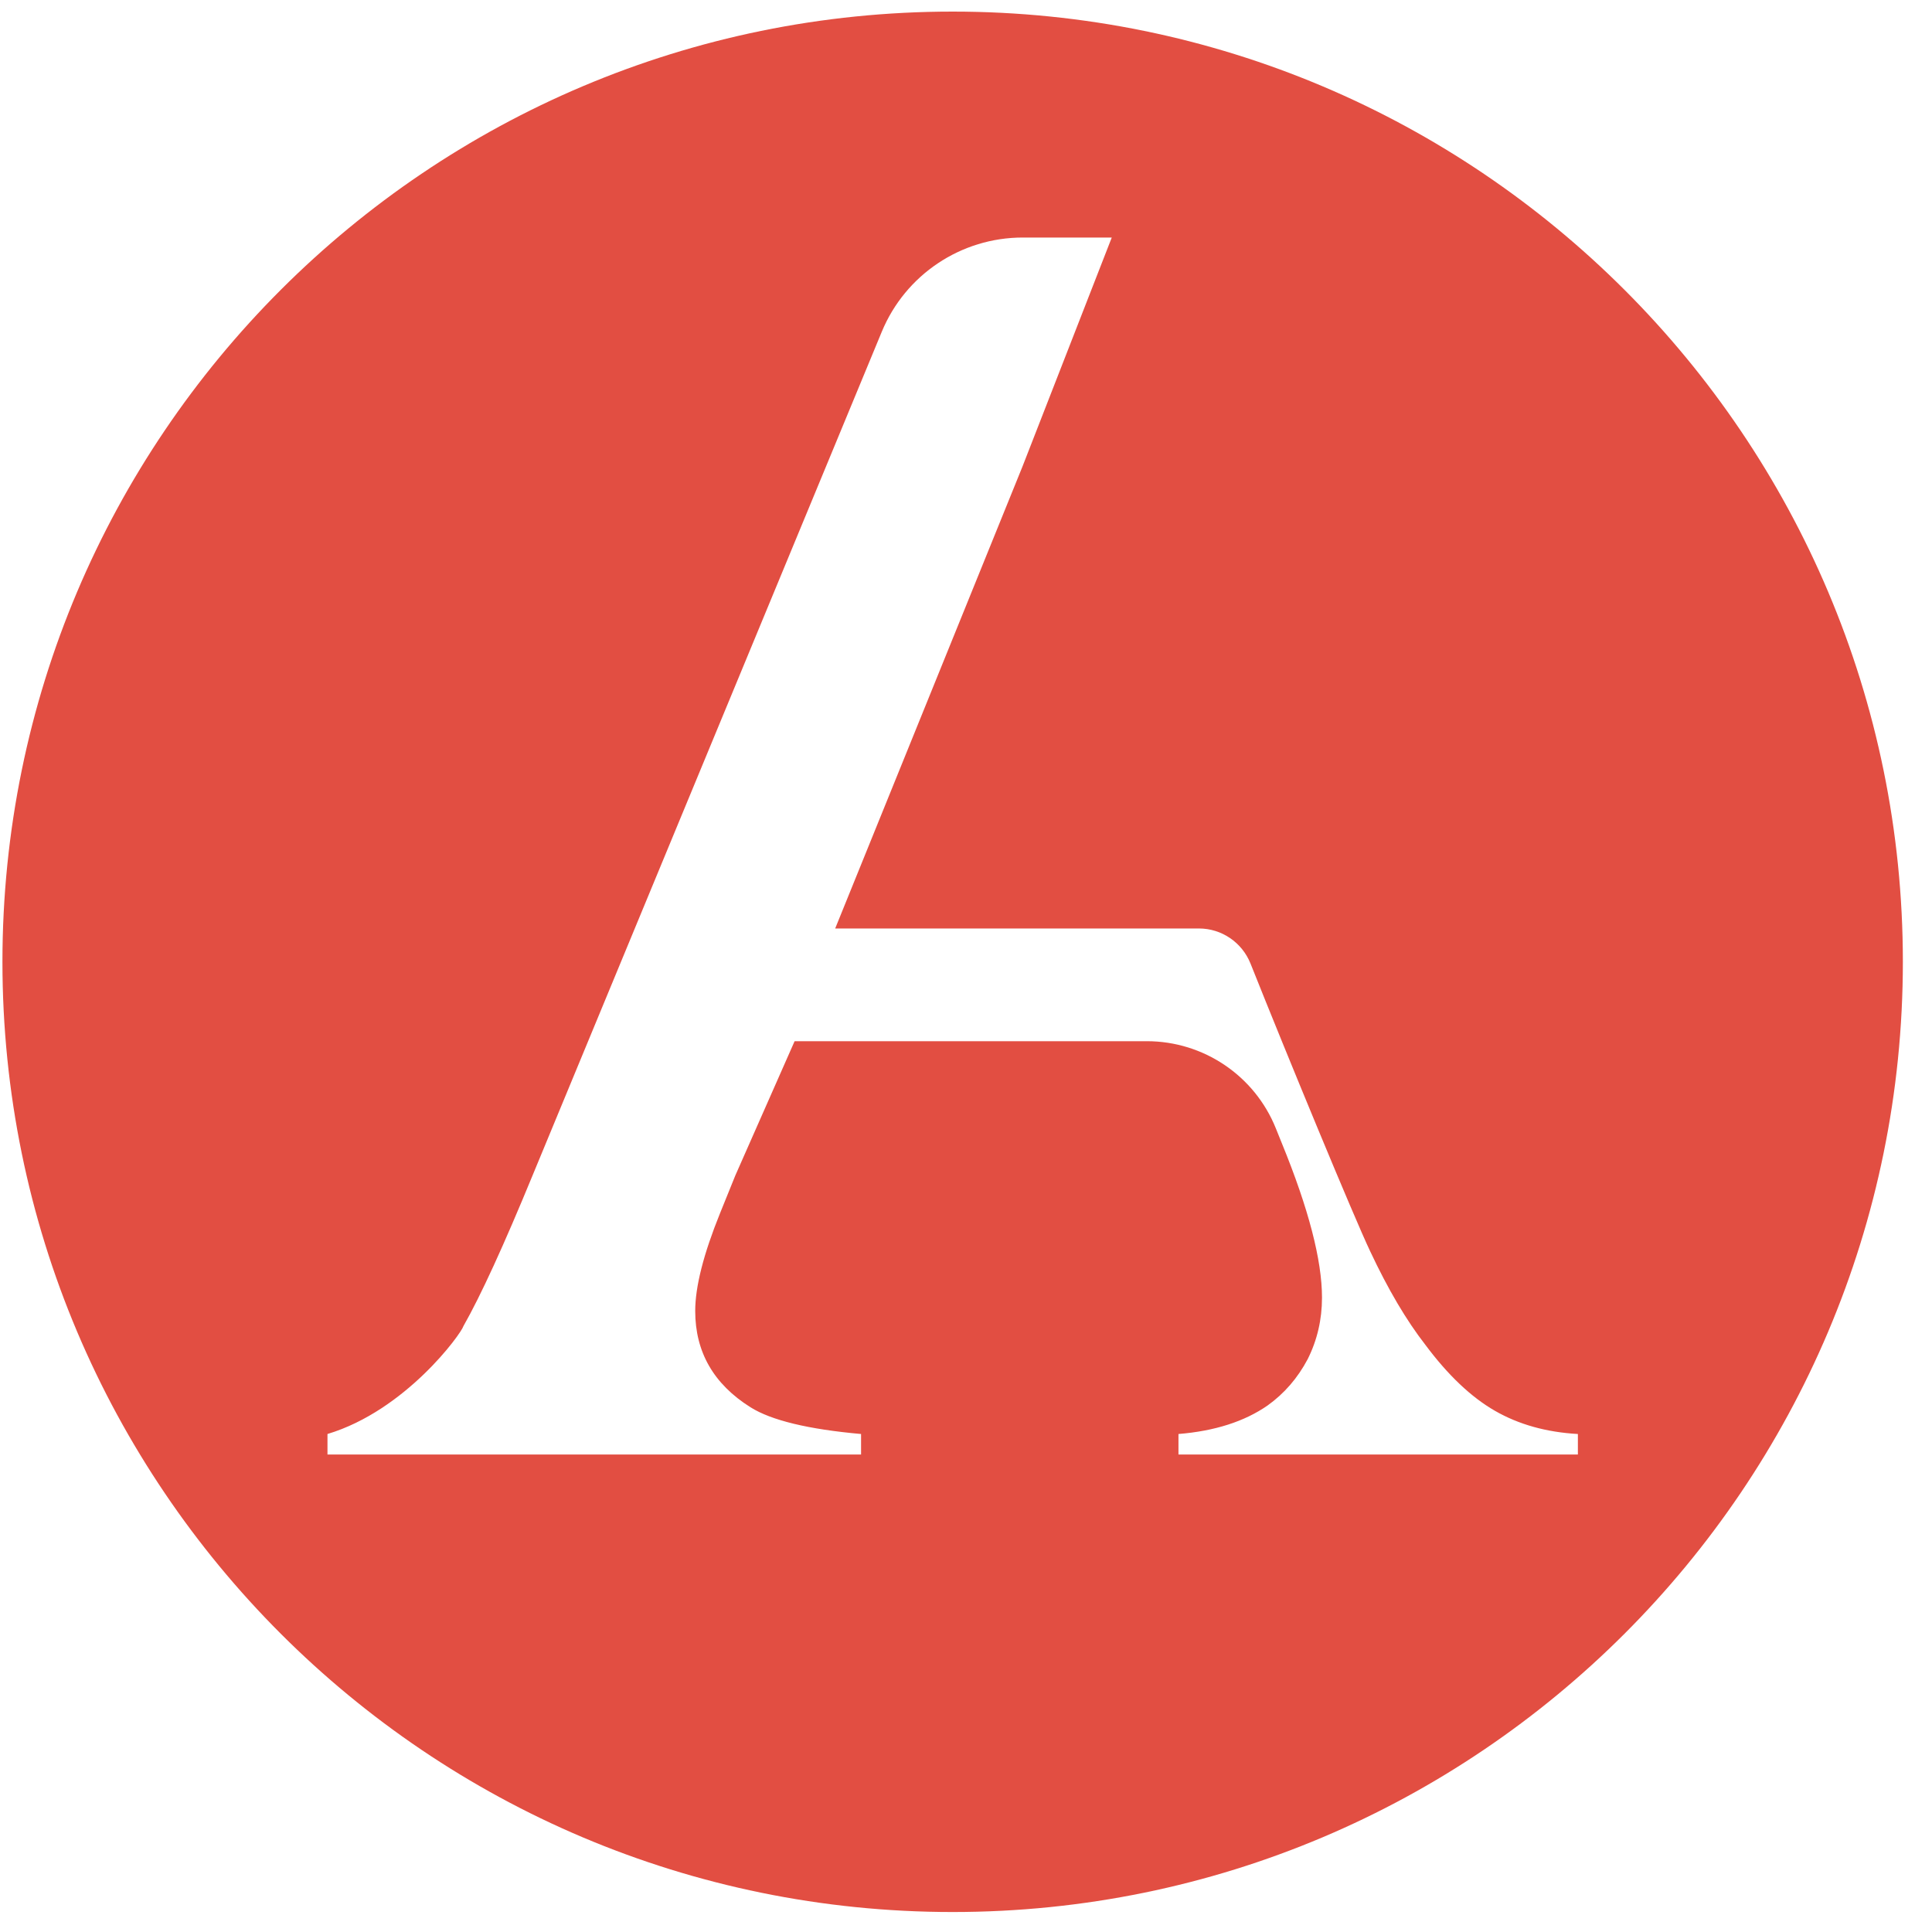 <svg width="38" height="38" viewBox="0 0 38 38" fill="none" xmlns="http://www.w3.org/2000/svg">
<path fill-rule="evenodd" clip-rule="evenodd" d="M18.738 37.607C29.059 37.607 37.427 29.239 37.427 18.917C37.427 8.595 29.059 0.228 18.738 0.228C8.415 0.228 0.048 8.595 0.048 18.917C0.048 29.239 8.415 37.607 18.738 37.607ZM6.441 28.608H16.936V28.205C15.895 28.112 15.17 27.936 14.761 27.679C14.036 27.223 13.674 26.592 13.674 25.785C13.674 25.306 13.838 24.663 14.165 23.856L14.463 23.12L15.629 20.479H22.556C23.672 20.479 24.677 21.157 25.094 22.193L25.213 22.488C25.739 23.774 26.002 24.786 26.002 25.522C26.002 25.955 25.908 26.358 25.721 26.732C25.523 27.106 25.259 27.41 24.932 27.644C24.476 27.96 23.892 28.147 23.179 28.205V28.608H31.035V28.205C30.415 28.17 29.872 28.018 29.404 27.749C28.936 27.48 28.48 27.048 28.036 26.452C27.662 25.972 27.3 25.358 26.949 24.61C26.633 23.947 25.315 20.757 24.596 18.952C24.43 18.537 24.029 18.262 23.582 18.262H16.427L20.11 9.178L21.867 4.672H20.116C18.902 4.672 17.808 5.403 17.344 6.524L10.482 23.102C9.91 24.493 9.454 25.487 9.115 26.083C9.071 26.232 7.983 27.741 6.441 28.205V28.608Z" fill="#E24E42"/>
</svg>
